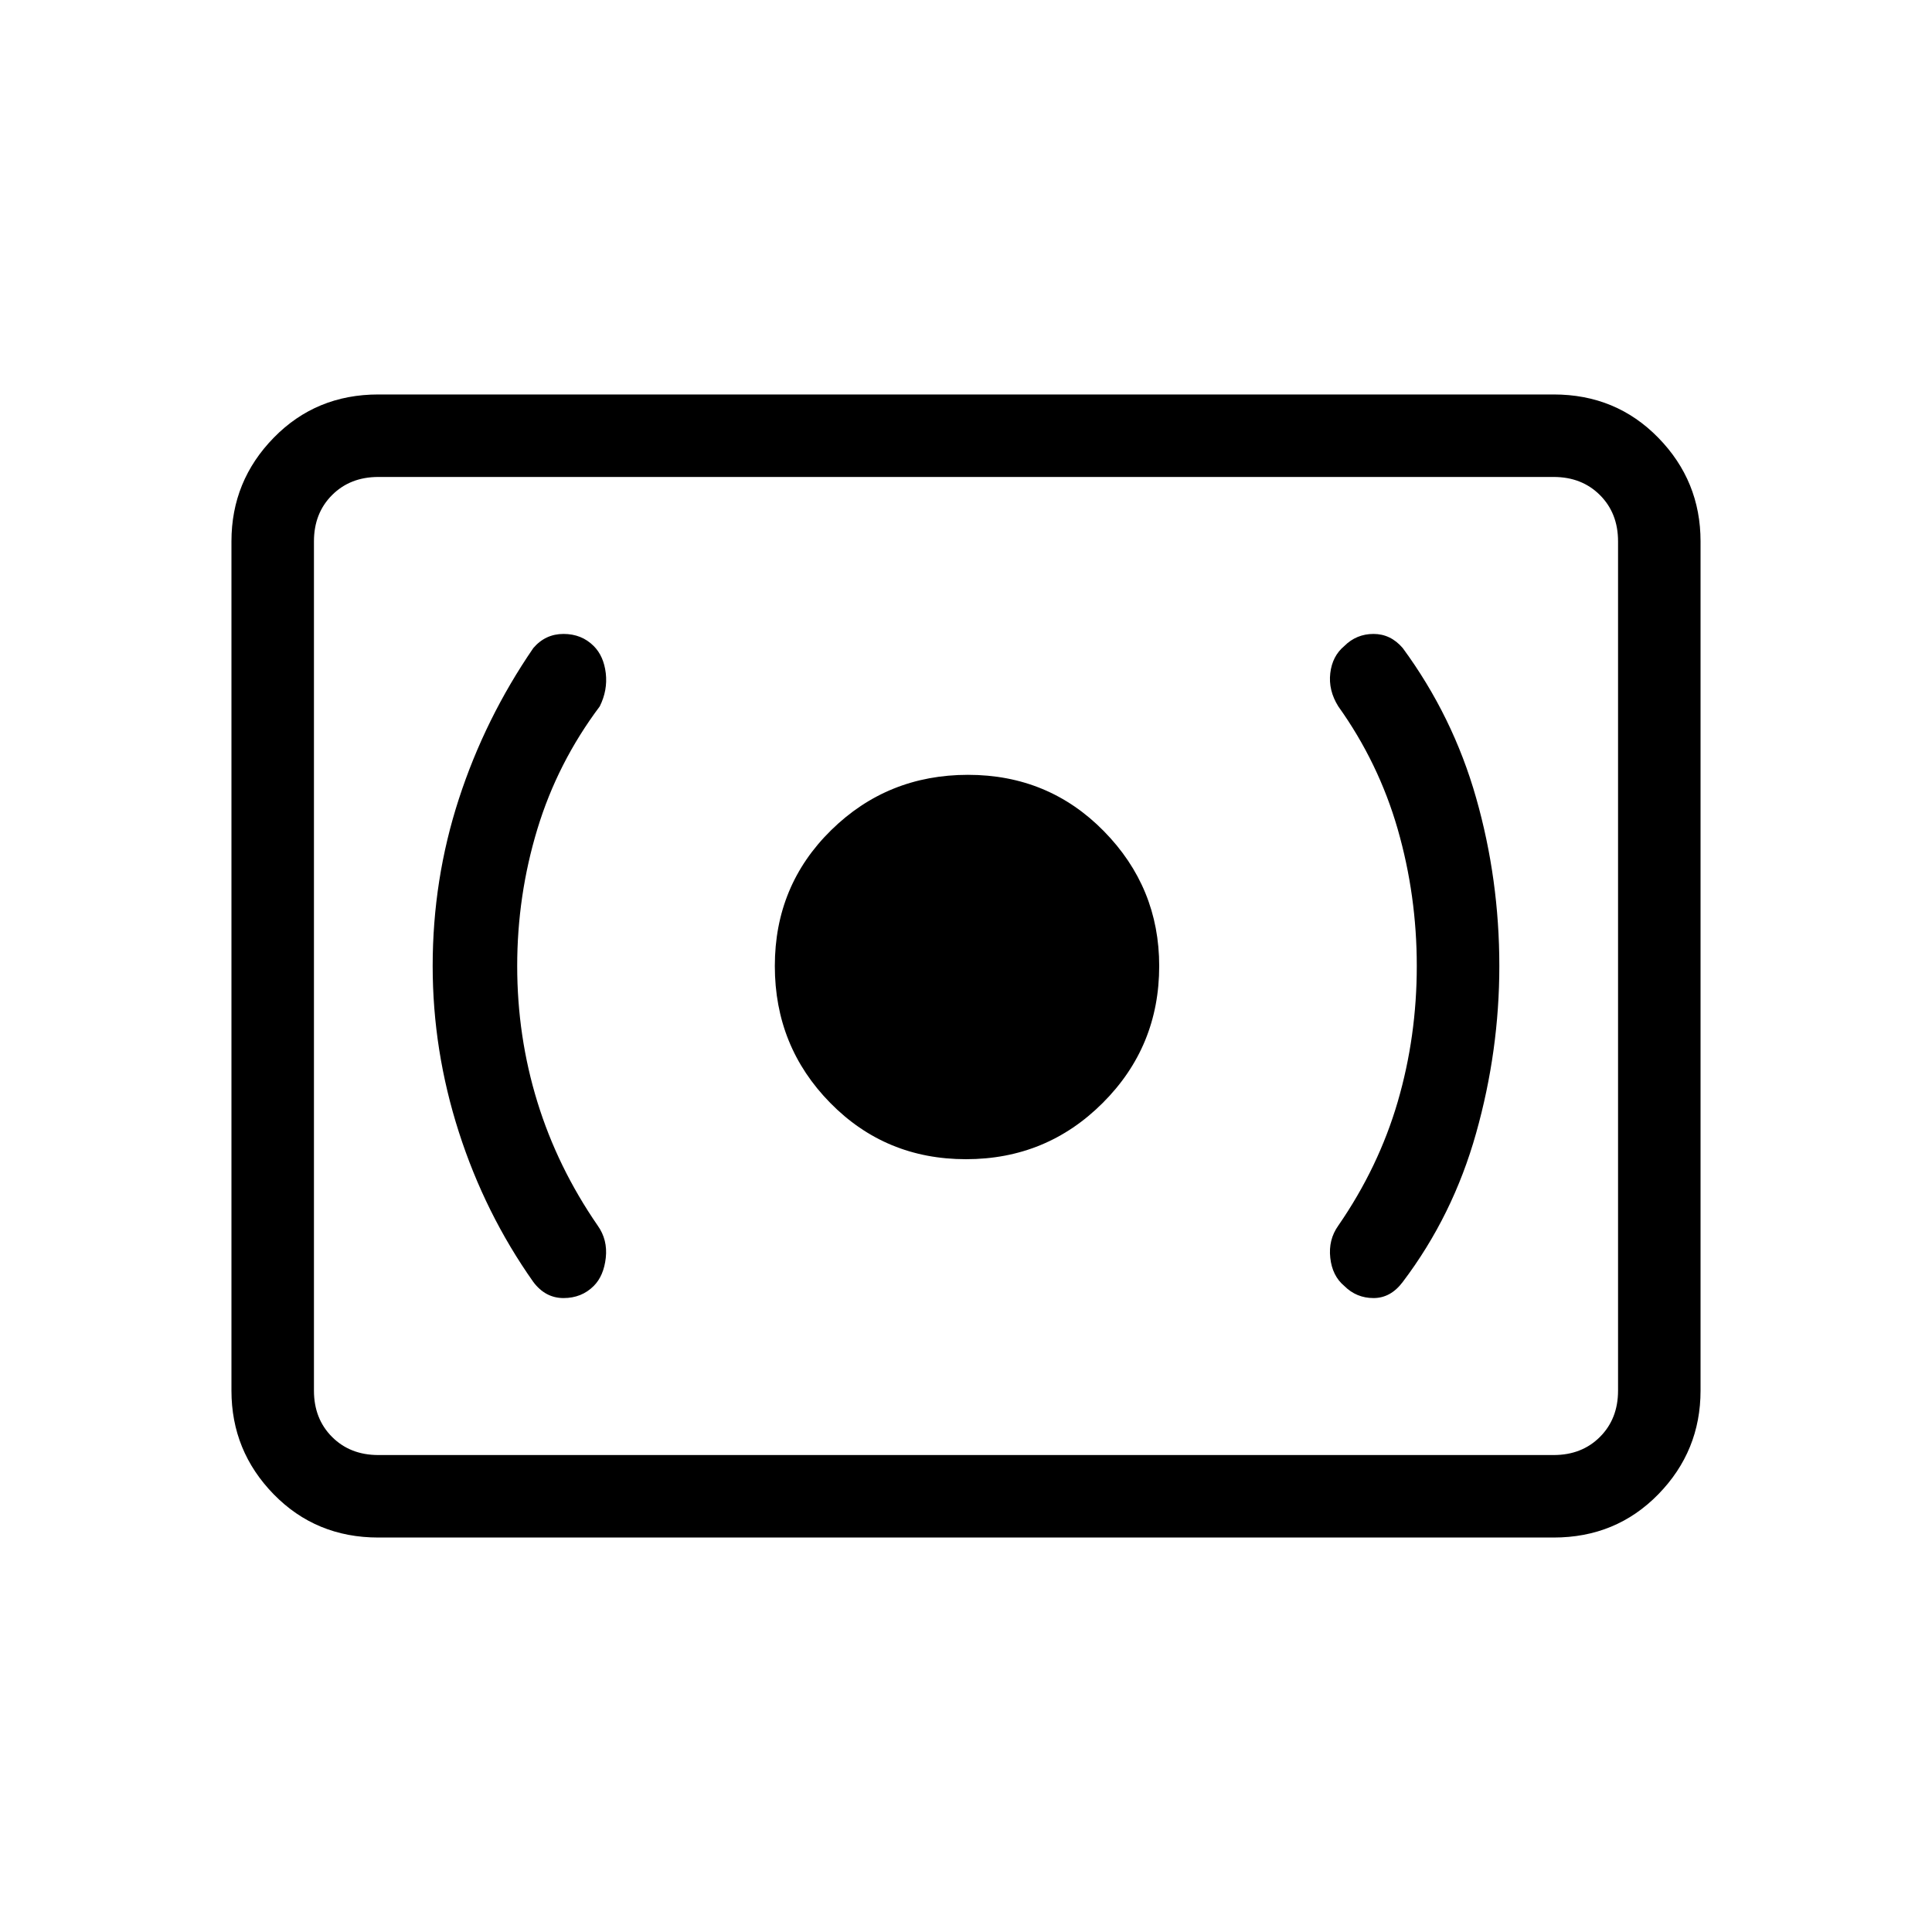 <svg xmlns="http://www.w3.org/2000/svg" height="40" width="40"><path d="M20 24Q21.667 24 22.833 22.833Q24 21.667 24 20Q24 18.375 22.854 17.208Q21.708 16.042 20.042 16.042Q18.375 16.042 17.208 17.188Q16.042 18.333 16.042 20Q16.042 21.667 17.188 22.833Q18.333 24 20 24ZM29.042 26.542Q30.083 25.167 30.562 23.458Q31.042 21.75 31.042 20Q31.042 18.208 30.562 16.521Q30.083 14.833 29.042 13.417Q28.792 13.125 28.438 13.125Q28.083 13.125 27.833 13.375Q27.583 13.583 27.542 13.938Q27.5 14.292 27.708 14.625Q28.542 15.792 28.938 17.167Q29.333 18.542 29.333 20Q29.333 21.458 28.938 22.812Q28.542 24.167 27.708 25.375Q27.5 25.667 27.542 26.042Q27.583 26.417 27.833 26.625Q28.083 26.875 28.438 26.875Q28.792 26.875 29.042 26.542ZM12.292 26.625Q12.5 26.417 12.542 26.042Q12.583 25.667 12.375 25.375Q11.542 24.167 11.125 22.812Q10.708 21.458 10.708 20Q10.708 18.542 11.125 17.167Q11.542 15.792 12.417 14.625Q12.583 14.292 12.542 13.938Q12.5 13.583 12.292 13.375Q12.042 13.125 11.667 13.125Q11.292 13.125 11.042 13.417Q10.042 14.875 9.5 16.542Q8.958 18.208 8.958 20Q8.958 21.75 9.5 23.438Q10.042 25.125 11.042 26.542Q11.292 26.875 11.667 26.875Q12.042 26.875 12.292 26.625ZM7.833 31.833Q6.542 31.833 5.667 30.938Q4.792 30.042 4.792 28.792V11.208Q4.792 9.958 5.667 9.063Q6.542 8.167 7.833 8.167H32.167Q33.458 8.167 34.333 9.063Q35.208 9.958 35.208 11.208V28.792Q35.208 30.042 34.333 30.938Q33.458 31.833 32.167 31.833ZM7.833 30.125Q7.25 30.125 6.875 29.75Q6.5 29.375 6.5 28.792V11.208Q6.5 10.625 6.875 10.25Q7.25 9.875 7.833 9.875Q7.25 9.875 6.875 10.25Q6.5 10.625 6.5 11.208V28.792Q6.5 29.375 6.875 29.75Q7.25 30.125 7.833 30.125ZM7.833 30.125H32.167Q32.75 30.125 33.125 29.75Q33.5 29.375 33.5 28.792V11.208Q33.5 10.625 33.125 10.25Q32.75 9.875 32.167 9.875H7.833Q7.25 9.875 6.875 10.25Q6.5 10.625 6.5 11.208V28.792Q6.5 29.375 6.875 29.75Q7.25 30.125 7.833 30.125Z"/></svg>